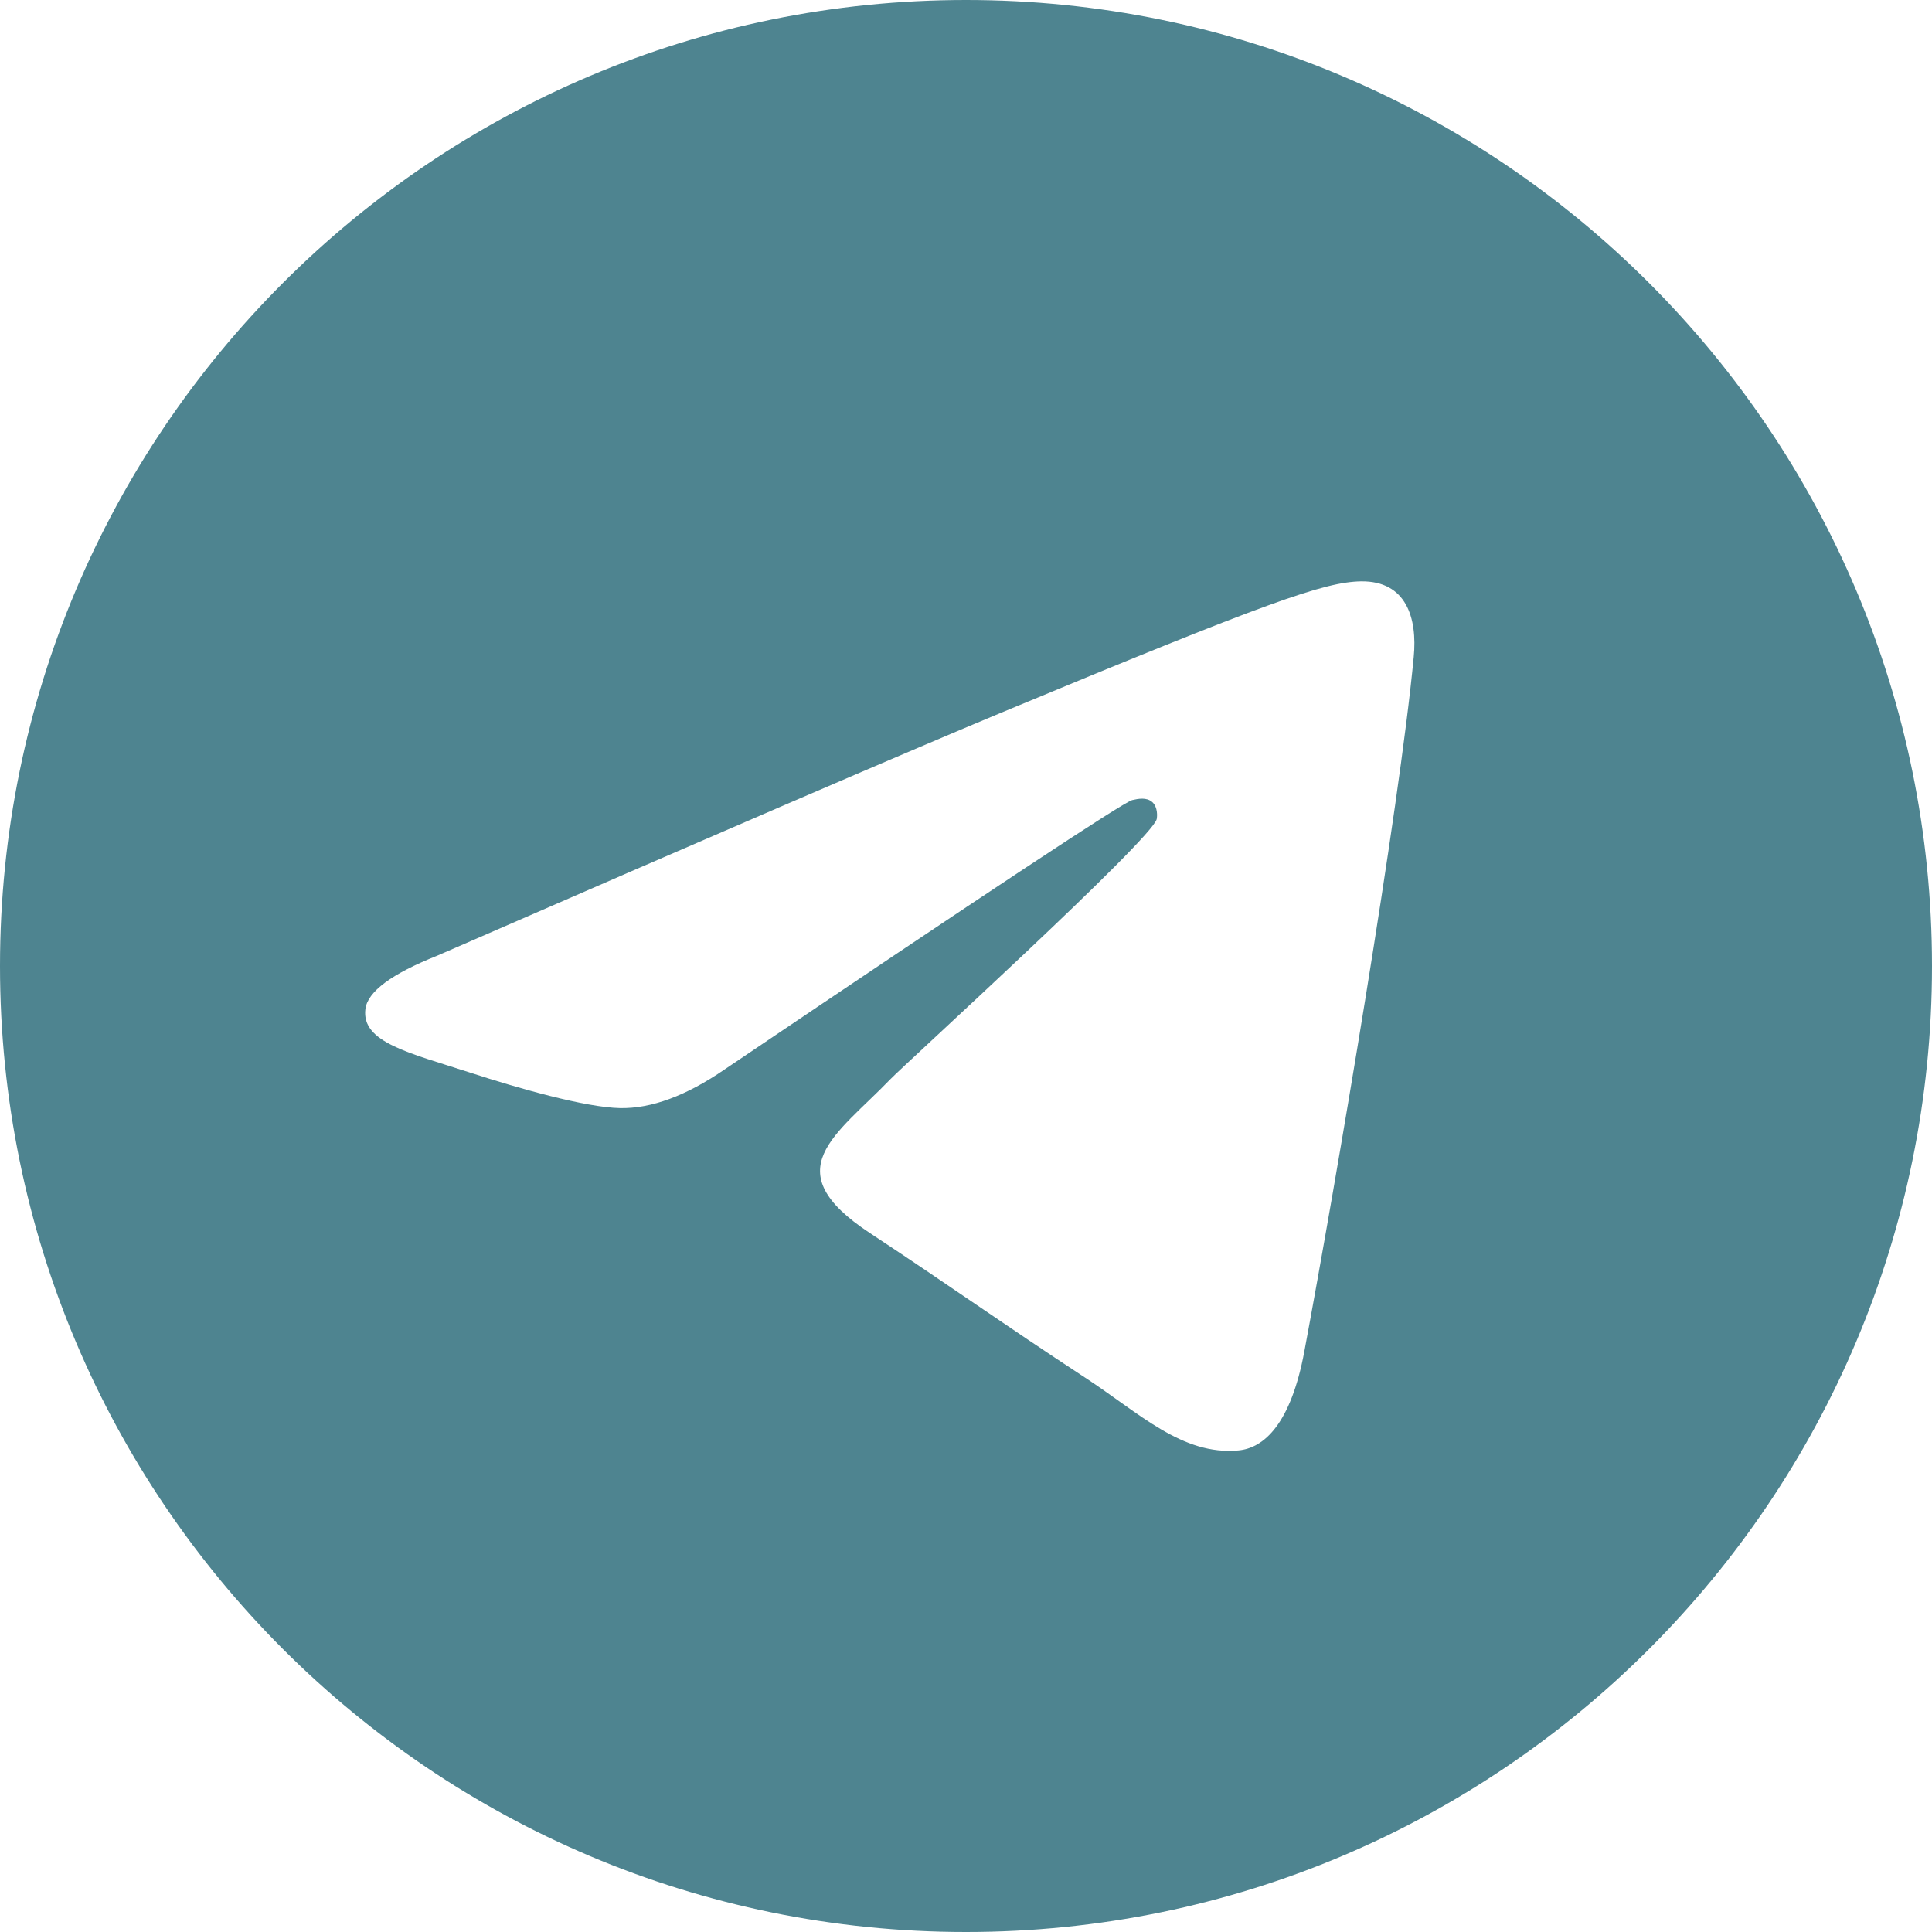 <svg width="43" height="43" viewBox="0 0 55 55" fill="none" xmlns="http://www.w3.org/2000/svg">
<path fill-rule="evenodd" clip-rule="evenodd" d="M27.5 0C12.313 0 0 12.313 0 27.5C0 42.687 12.313 55 27.5 55C42.687 55 55 42.687 55 27.5C55 12.313 42.687 0 27.5 0ZM40.246 18.702C39.834 23.05 38.042 33.603 37.132 38.472C36.747 40.535 35.986 41.225 35.253 41.291C33.655 41.438 32.443 40.235 30.896 39.222C28.476 37.636 27.108 36.648 24.759 35.099C22.044 33.309 23.803 32.326 25.35 30.72C25.756 30.298 32.791 23.898 32.929 23.318C32.945 23.244 32.963 22.974 32.801 22.832C32.638 22.69 32.402 22.738 32.232 22.777C31.989 22.832 28.123 25.387 20.632 30.442C19.534 31.197 18.54 31.563 17.648 31.545C16.667 31.524 14.779 30.99 13.374 30.532C11.653 29.973 10.283 29.675 10.402 28.726C10.464 28.231 11.144 27.725 12.446 27.207C20.462 23.714 25.809 21.411 28.483 20.297C36.121 17.121 37.707 16.569 38.743 16.55C40.04 16.532 40.352 17.602 40.246 18.702Z" fill="#4E8490"/>
</svg>
